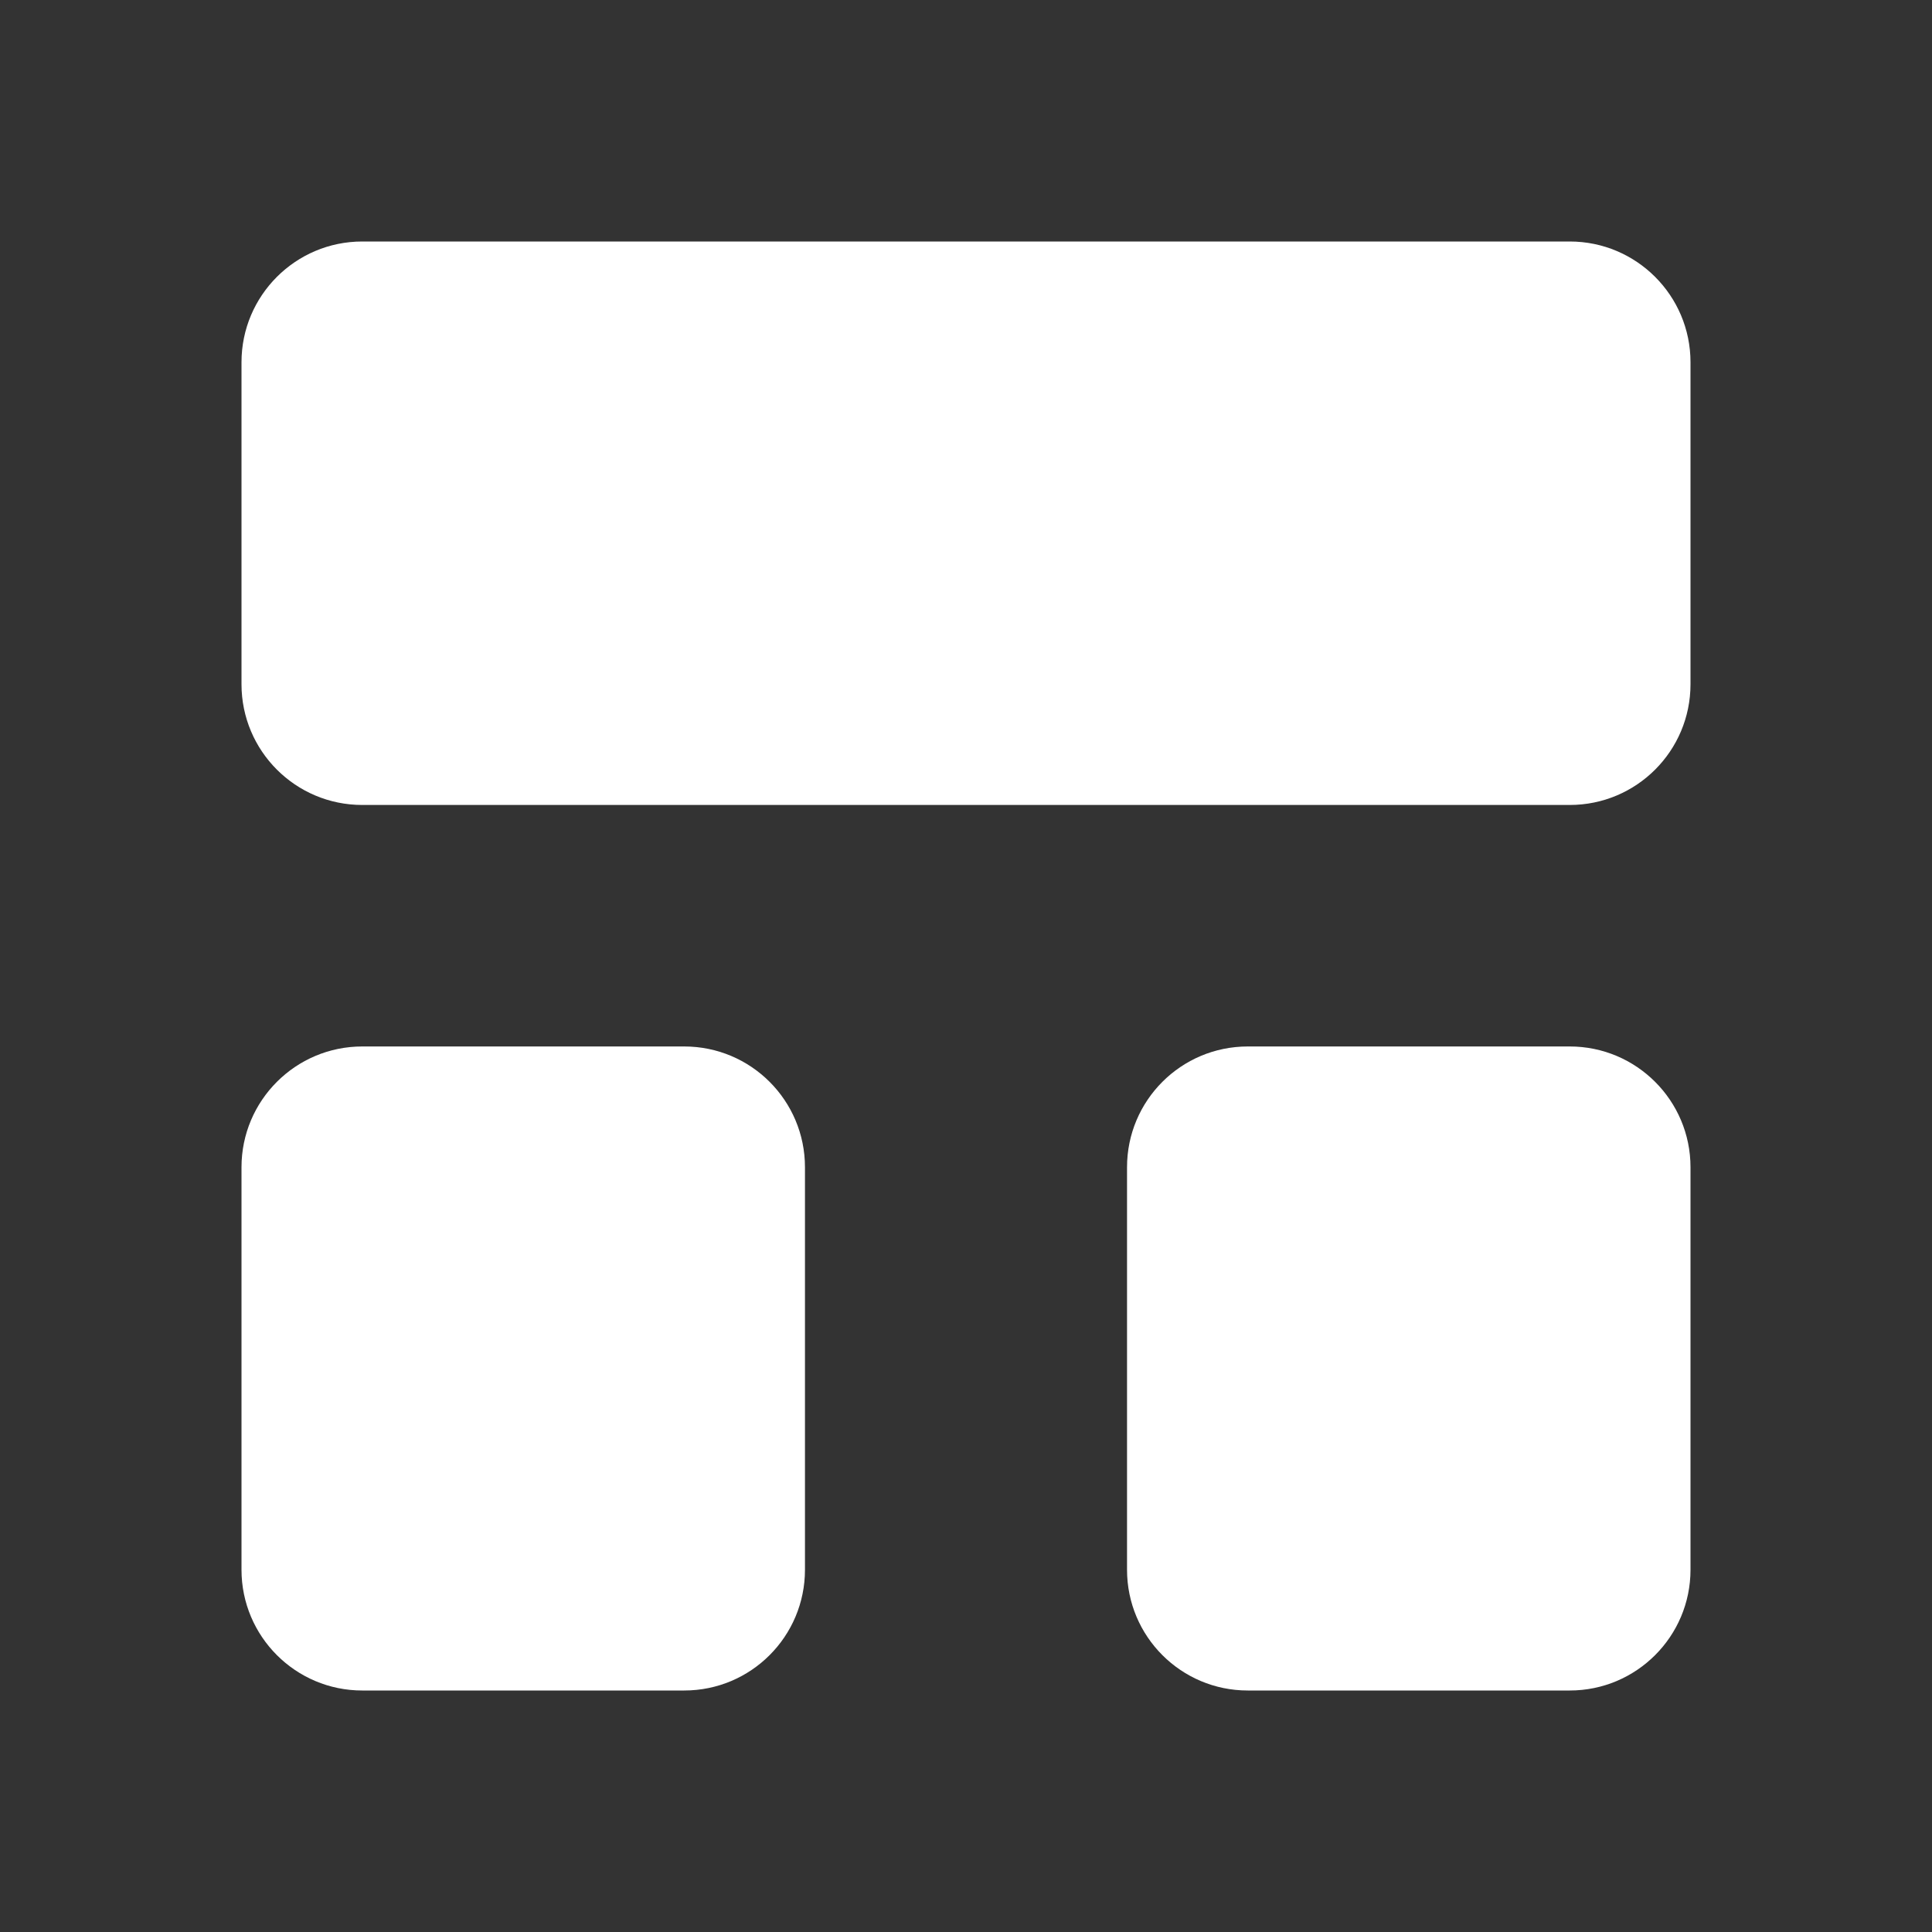 <svg width="20" height="20" viewBox="0 0 20 20" fill="none" xmlns="http://www.w3.org/2000/svg">
    <rect x="0" y="0" width="20" height="20" fill="#333333" stroke="none"/>
    <path
        d="M11.667 12.083V16.25C11.667 16.94 12.226 17.5 12.917 17.5H16.25C16.94 17.5 17.5 16.94 17.5 16.25V12.083C17.5 11.393 16.94 10.833 16.25 10.833H12.917C12.226 10.833 11.667 11.393 11.667 12.083Z"
        fill="white" />
    <path
        d="M2.5 12.083L2.5 16.25C2.5 16.94 3.06 17.5 3.75 17.5H7.083C7.774 17.5 8.333 16.94 8.333 16.25V12.083C8.333 11.393 7.774 10.833 7.083 10.833H3.75C3.06 10.833 2.5 11.393 2.5 12.083Z"
        fill="white" />
    <path
        d="M2.5 3.75L2.5 7.083C2.5 7.774 3.06 8.333 3.75 8.333L16.25 8.333C16.94 8.333 17.5 7.774 17.5 7.083V3.75C17.5 3.06 16.94 2.5 16.25 2.5L3.75 2.5C3.06 2.5 2.5 3.06 2.5 3.75Z"
        fill="white" />
</svg>